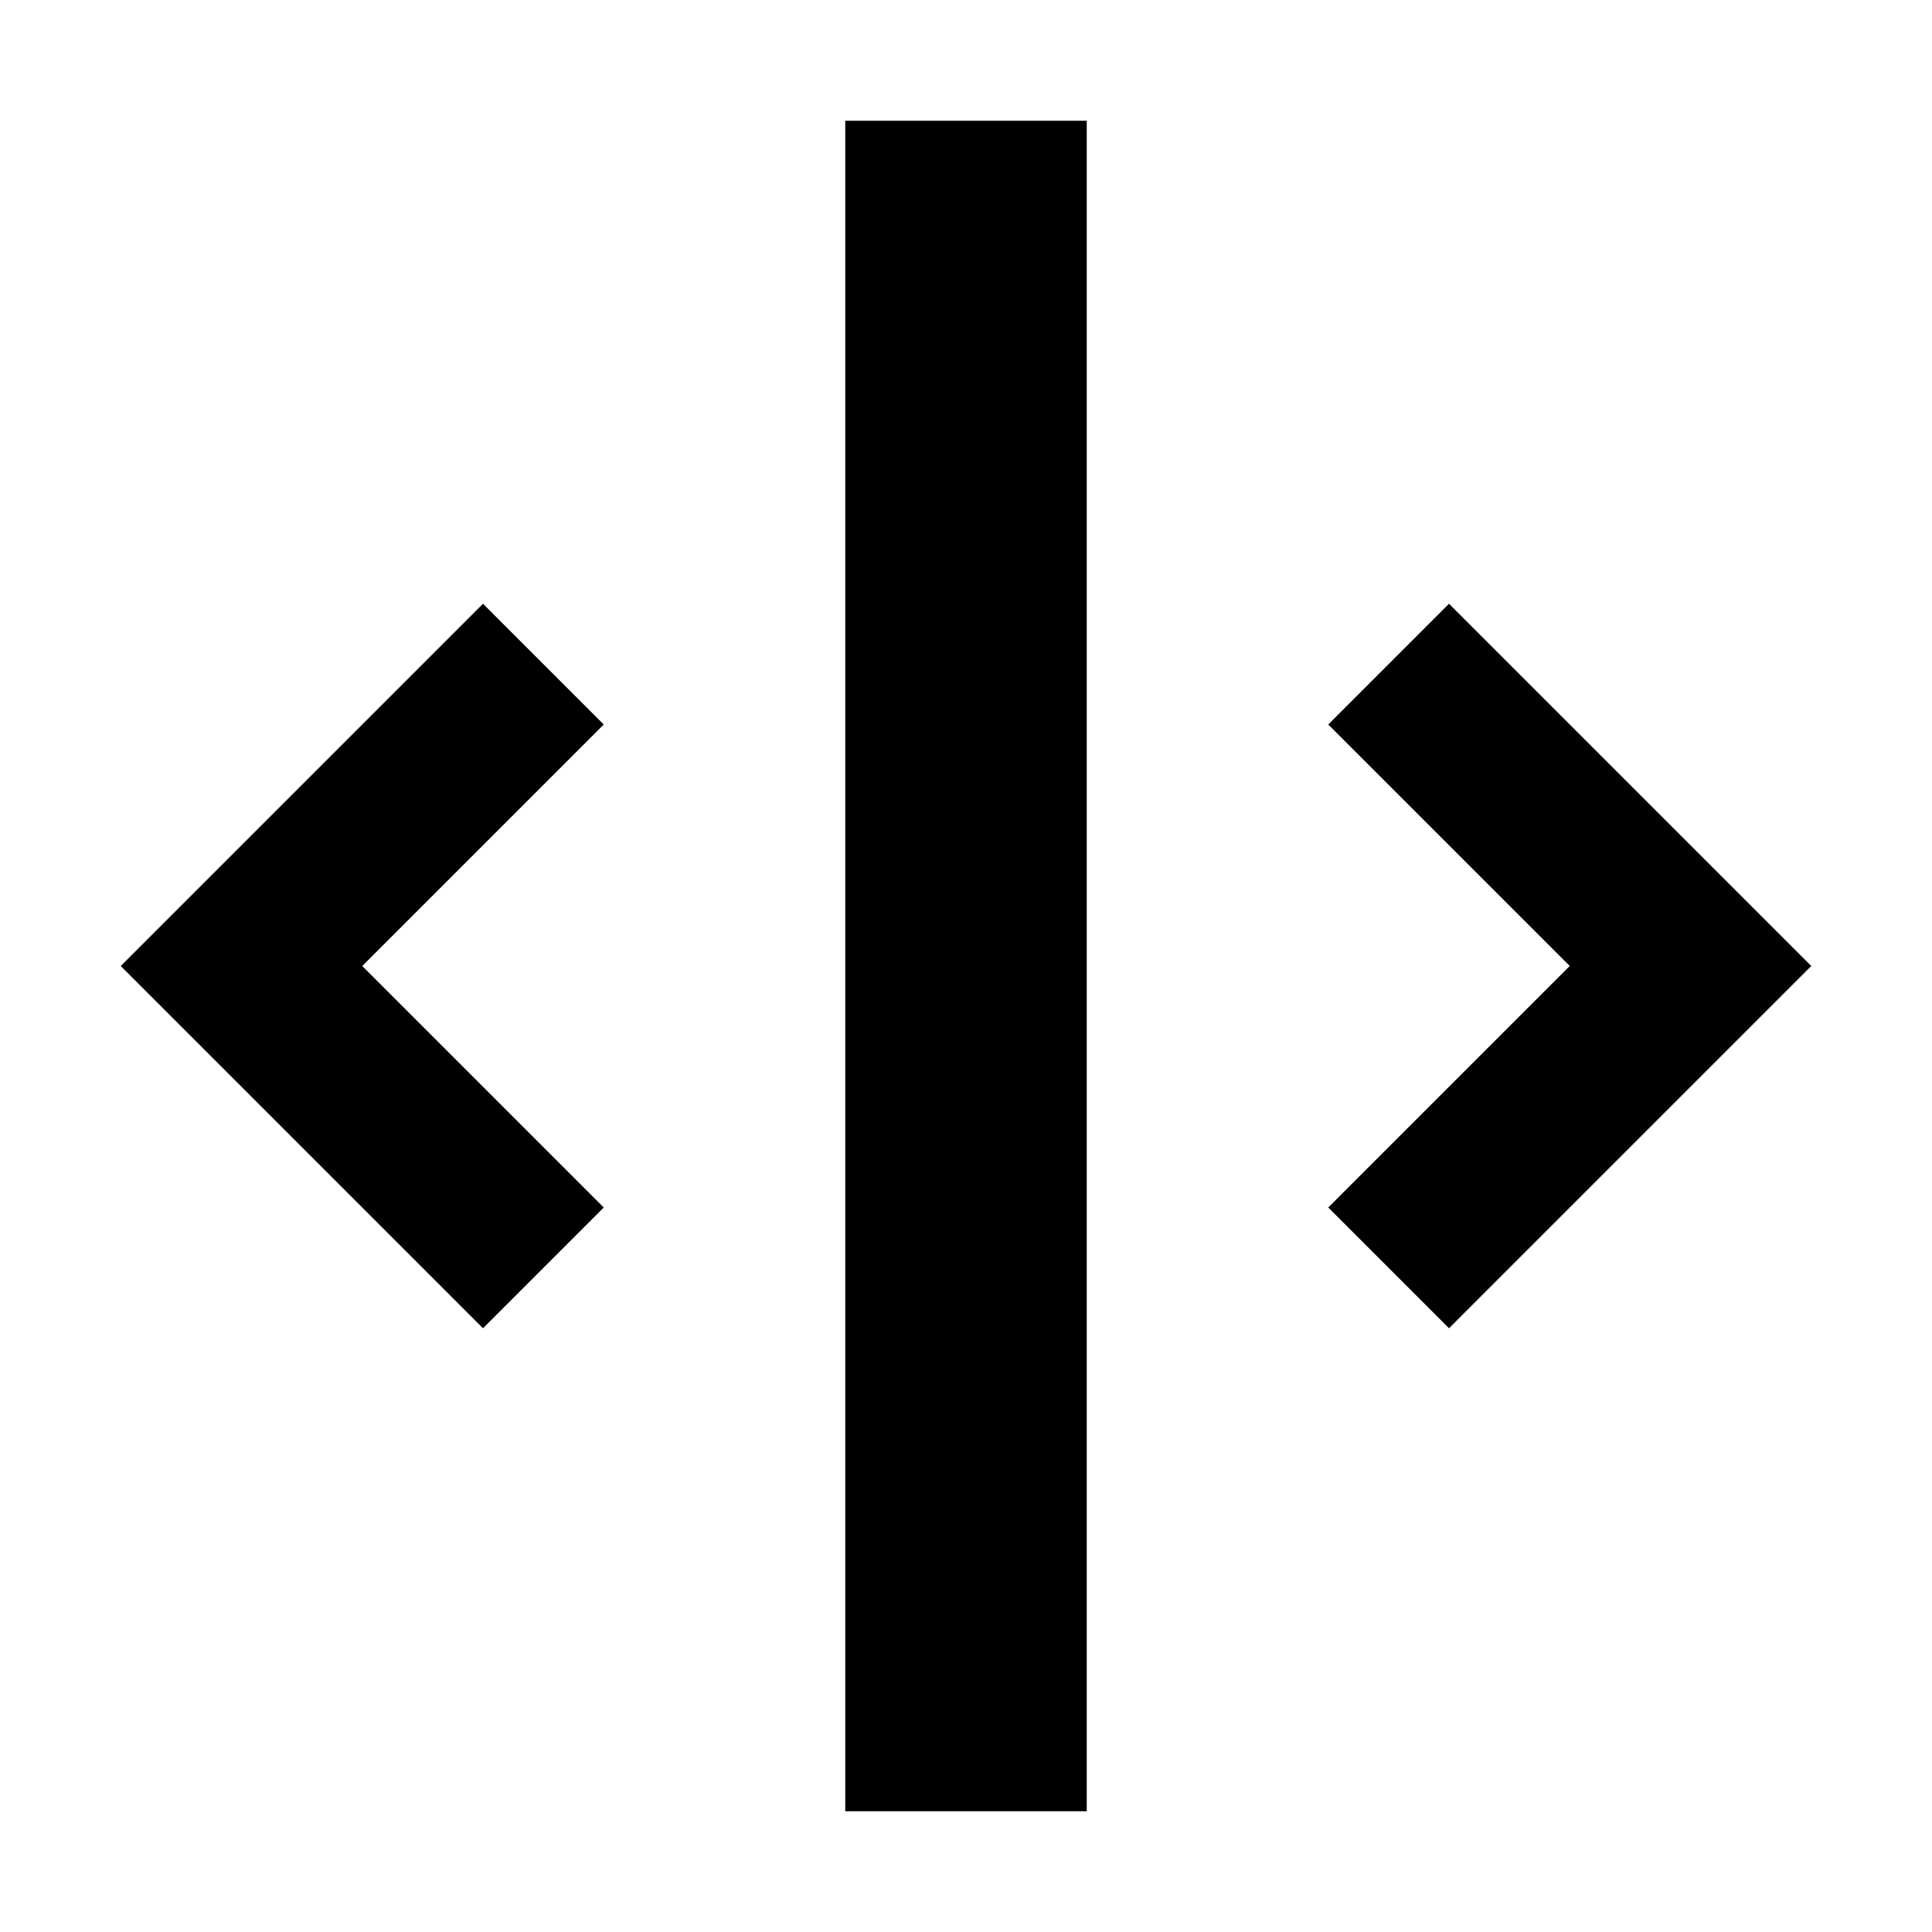 <svg xmlns="http://www.w3.org/2000/svg" width="16" height="16" viewBox="0 0 16 16"><rect width="16" height="16" style="fill:none"/><path d="M7,1H9V15H7Zm5,4L11,6l2,2-2,2,1,1,3-3ZM4,11l1-1L3,8,5,6,4,5,1,8Z" style="fill-rule:evenodd"/></svg>